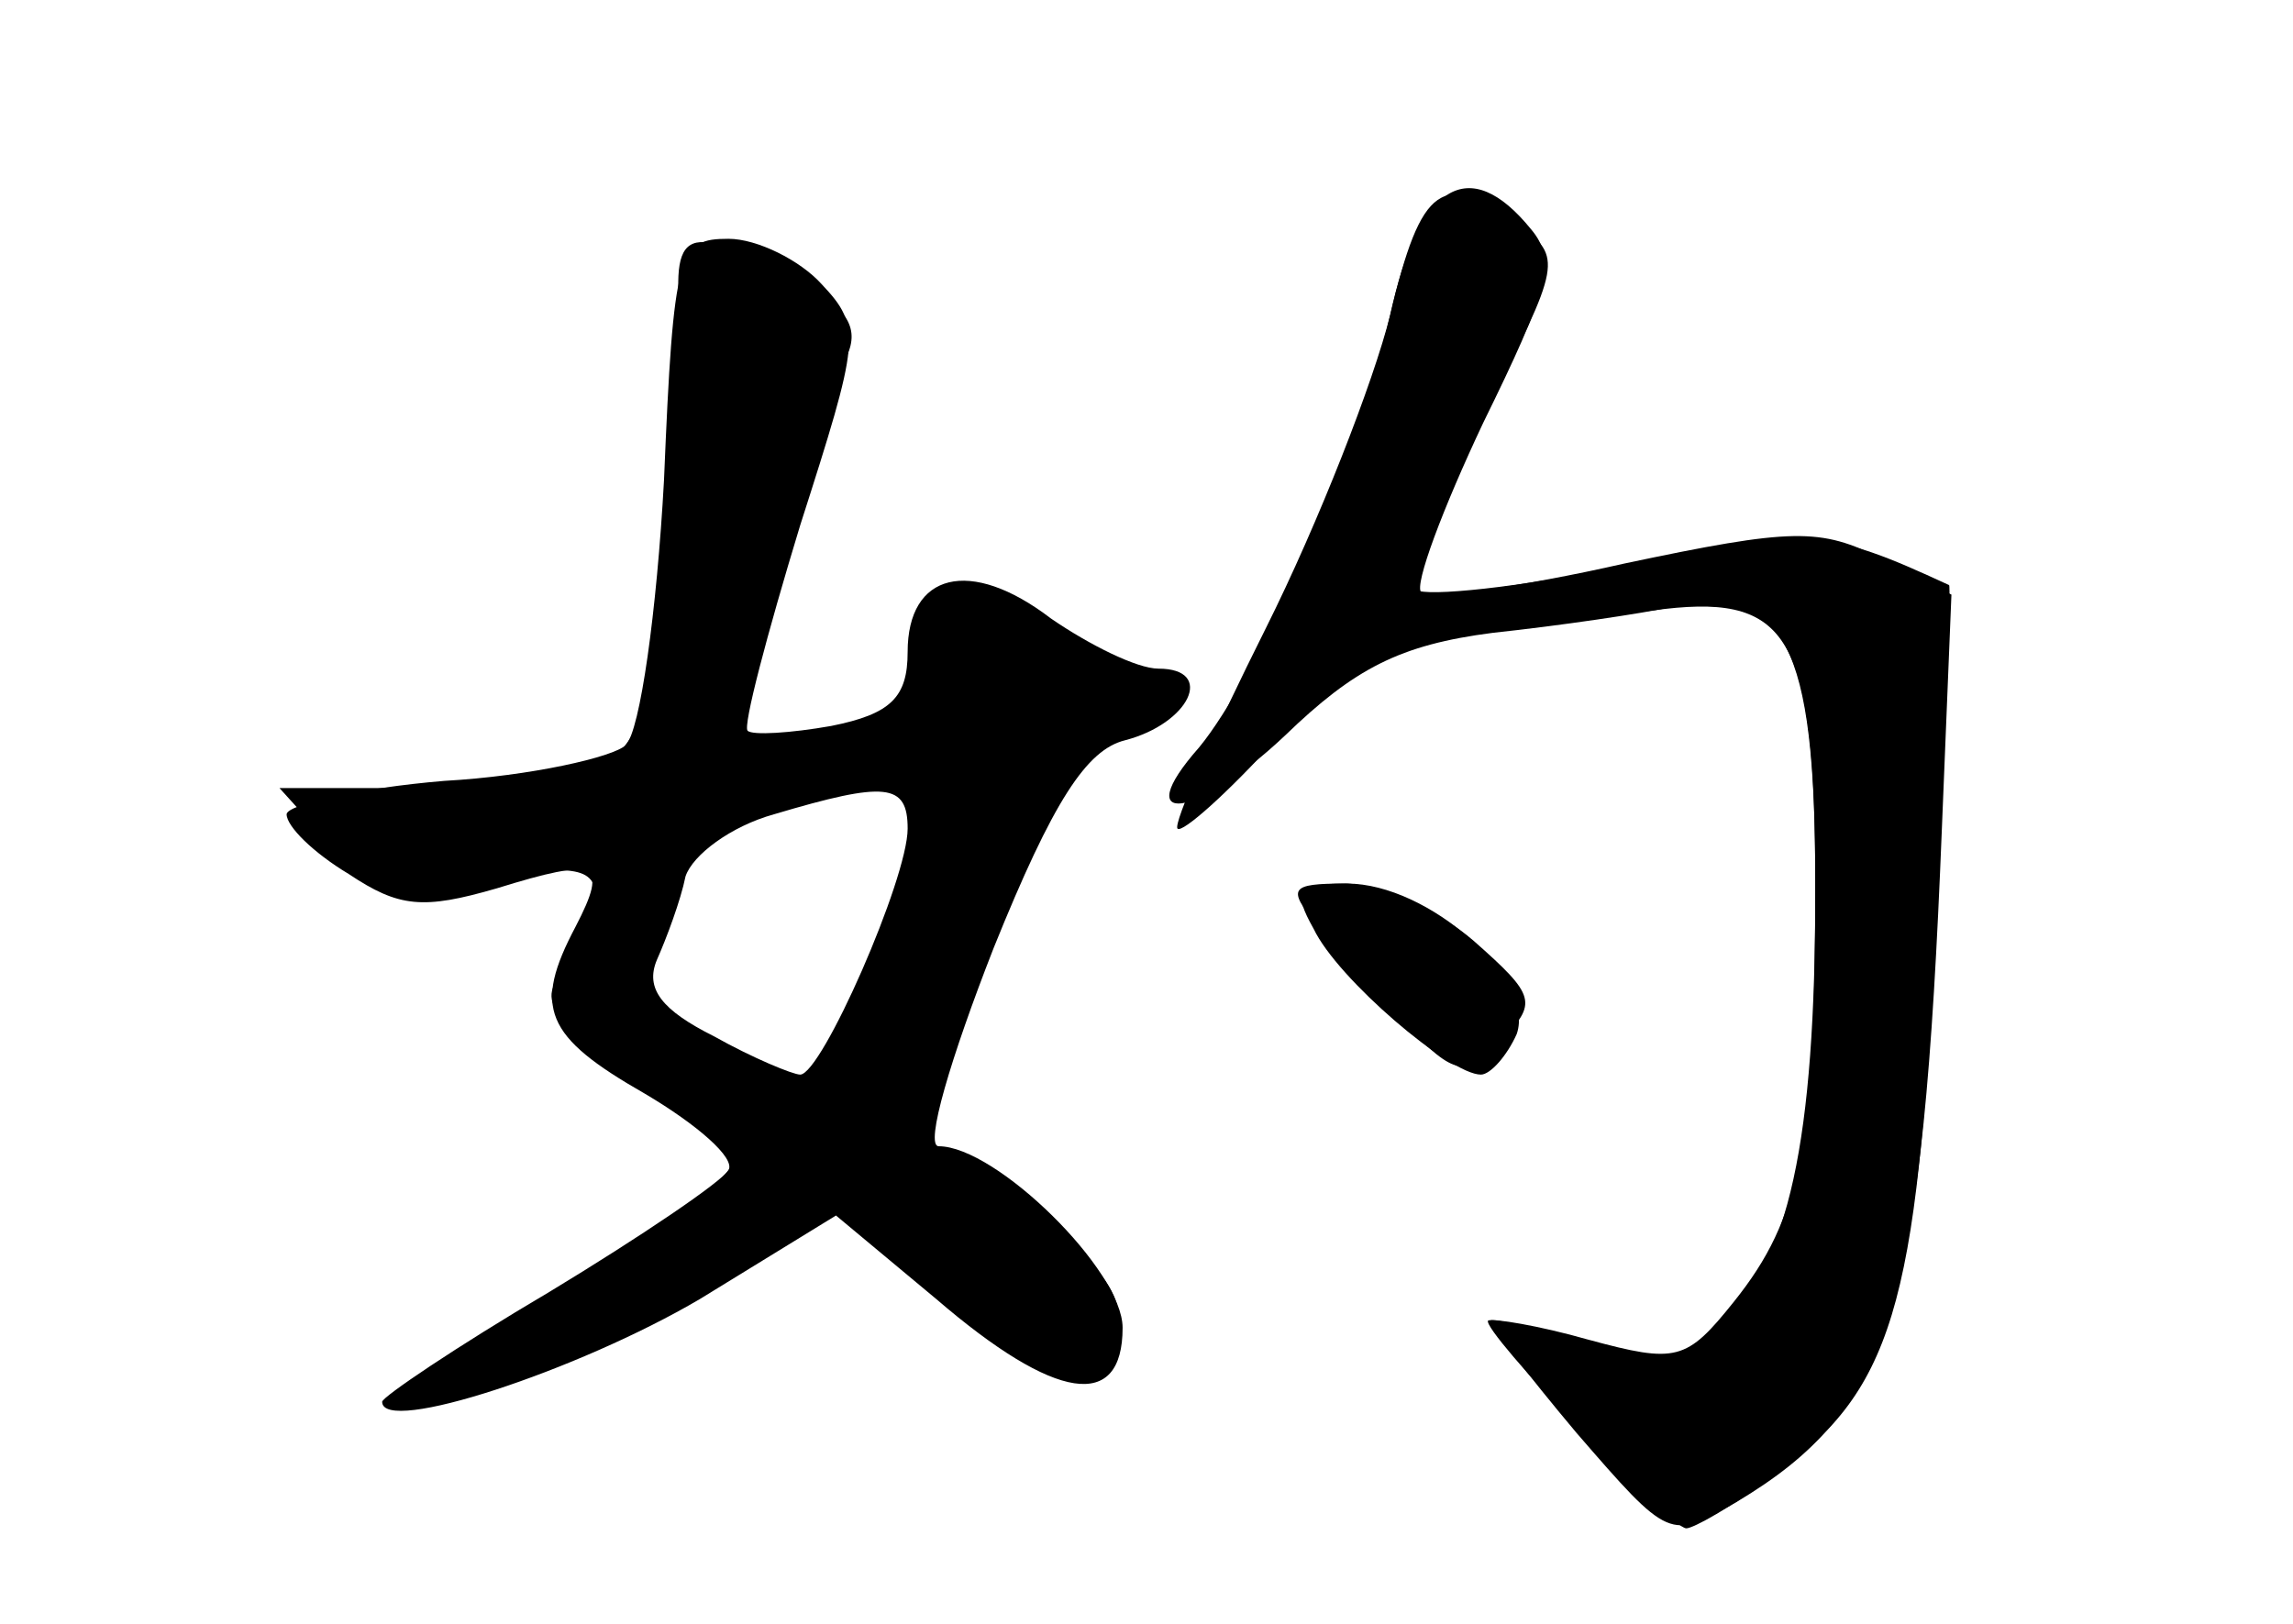 <?xml version="1.0" standalone="no"?>
<!DOCTYPE svg PUBLIC "-//W3C//DTD SVG 20010904//EN"
 "http://www.w3.org/TR/2001/REC-SVG-20010904/DTD/svg10.dtd">
<svg version="1.0" xmlns="http://www.w3.org/2000/svg"
 width="96pt" height="68pt" viewBox="0 0 96 68"
 preserveAspectRatio="xMidYMid meet">
<g transform="translate(0,68) scale(0.1,-0.1)" fill="#000000" stroke="none">
<g id="part-0" class="char-part">
  <path d="M582 548 c-13 -57 -56 -152 -80 -181 -30 -34 -1 -30 36 5 29 28 48
38 87 43 28 3 62 8 76 11 46 9 59 -16 59 -115 0 -110 -6 -141 -34 -176 -20
-25 -24 -26 -61 -16 -21 6 -40 9 -42 8 -3 -4 76 -87 83 -87 3 0 19 9 35 21 51
36 62 70 69 229 4 80 7 145 6 145 -52 24 -58 24 -136 8 -44 -9 -83 -13 -87
-10 -3 4 9 36 28 73 33 64 33 66 15 80 -32 23 -41 17 -54 -38z"/>
  <path d="M278 479 c-3 -55 -10 -105 -16 -111 -5 -5 -40 -13 -76 -15 -36 -3
-66 -10 -66 -14 0 -5 11 -16 26 -25 21 -14 31 -15 62 -6 42 13 47 11 33 -16
-18 -34 -13 -46 29 -70 22 -13 38 -27 35 -32 -3 -5 -37 -28 -75 -51 -39 -23
-70 -44 -70 -46 0 -14 82 13 133 43 l57 35 42 -35 c50 -43 78 -47 78 -12 0 24
-53 76 -77 76 -6 0 5 37 23 83 25 62 39 83 55 87 27 7 38 30 14 30 -9 0 -29
10 -45 21 -34 26 -60 19 -60 -14 0 -19 -7 -26 -32 -31 -17 -3 -33 -4 -35 -2
-2 2 8 40 22 86 25 78 26 83 9 101 -9 10 -27 19 -39 19 -21 0 -23 -5 -27 -101z
m102 -146 c0 -21 -36 -103 -45 -103 -3 0 -20 7 -36 16 -22 11 -29 20 -24 32 4
9 10 25 12 35 3 9 19 21 37 26 47 14 56 13 56 -6z"/>
  <path d="M551 293 c7 -10 24 -29 37 -42 22 -22 25 -22 40 -7 16 16 15 19 -11
42 -15 13 -40 24 -54 24 -23 0 -24 -2 -12 -17z"/>
</g>
<g id="part-1" class="char-part">
  <path d="M286 536 c4 -25 1 -74 -6 -109 -14 -74 -18 -77 -109 -77 l-54 0 19
-21 c16 -18 27 -20 67 -16 41 5 47 4 47 -13 0 -10 -4 -22 -10 -25 -18 -11 -10
-24 30 -46 22 -13 40 -26 40 -29 0 -13 -47 -50 -100 -79 -30 -17 -49 -31 -43
-31 25 0 115 39 148 64 l34 26 46 -40 c50 -43 68 -46 73 -13 3 17 -27 44 -86
79 -2 1 5 19 16 41 11 21 25 57 32 80 11 35 18 43 44 49 17 4 25 9 19 11 -7 3
-14 3 -15 1 -2 -2 -14 7 -28 20 -13 12 -34 22 -48 22 -19 0 -22 -4 -17 -21 9
-26 -8 -39 -51 -39 l-32 0 23 73 c13 39 26 80 30 89 5 12 -2 21 -24 32 -46 24
-51 21 -45 -28z m99 -208 c-4 -18 -16 -50 -26 -70 l-19 -38 -35 17 c-38 18
-40 25 -24 71 9 25 18 32 57 40 26 5 48 10 50 11 2 0 0 -14 -3 -31z"/>
</g>
<g id="part-2" class="char-part">
  <path d="M582 548 c-7 -28 -30 -87 -52 -131 -22 -44 -39 -82 -37 -84 2 -2 21
15 41 37 30 34 44 41 84 46 26 2 62 7 79 9 53 6 63 -13 63 -118 0 -105 -11
-156 -40 -182 -17 -16 -25 -17 -57 -7 -20 6 -38 10 -39 9 -1 -1 15 -22 36 -47
39 -45 39 -45 67 -29 65 39 78 81 86 282 l4 98 -29 15 c-26 13 -37 13 -108 -2
-44 -10 -82 -15 -85 -12 -3 3 9 35 26 71 27 55 31 68 20 81 -26 32 -47 19 -59
-36z"/>
</g>
<g id="part-3" class="char-part">
  <path d="M550 291 c10 -21 57 -61 70 -61 4 0 11 8 15 17 8 23 -37 63 -71 63
-21 0 -23 -3 -14 -19z"/>
</g>
</g>
</svg>